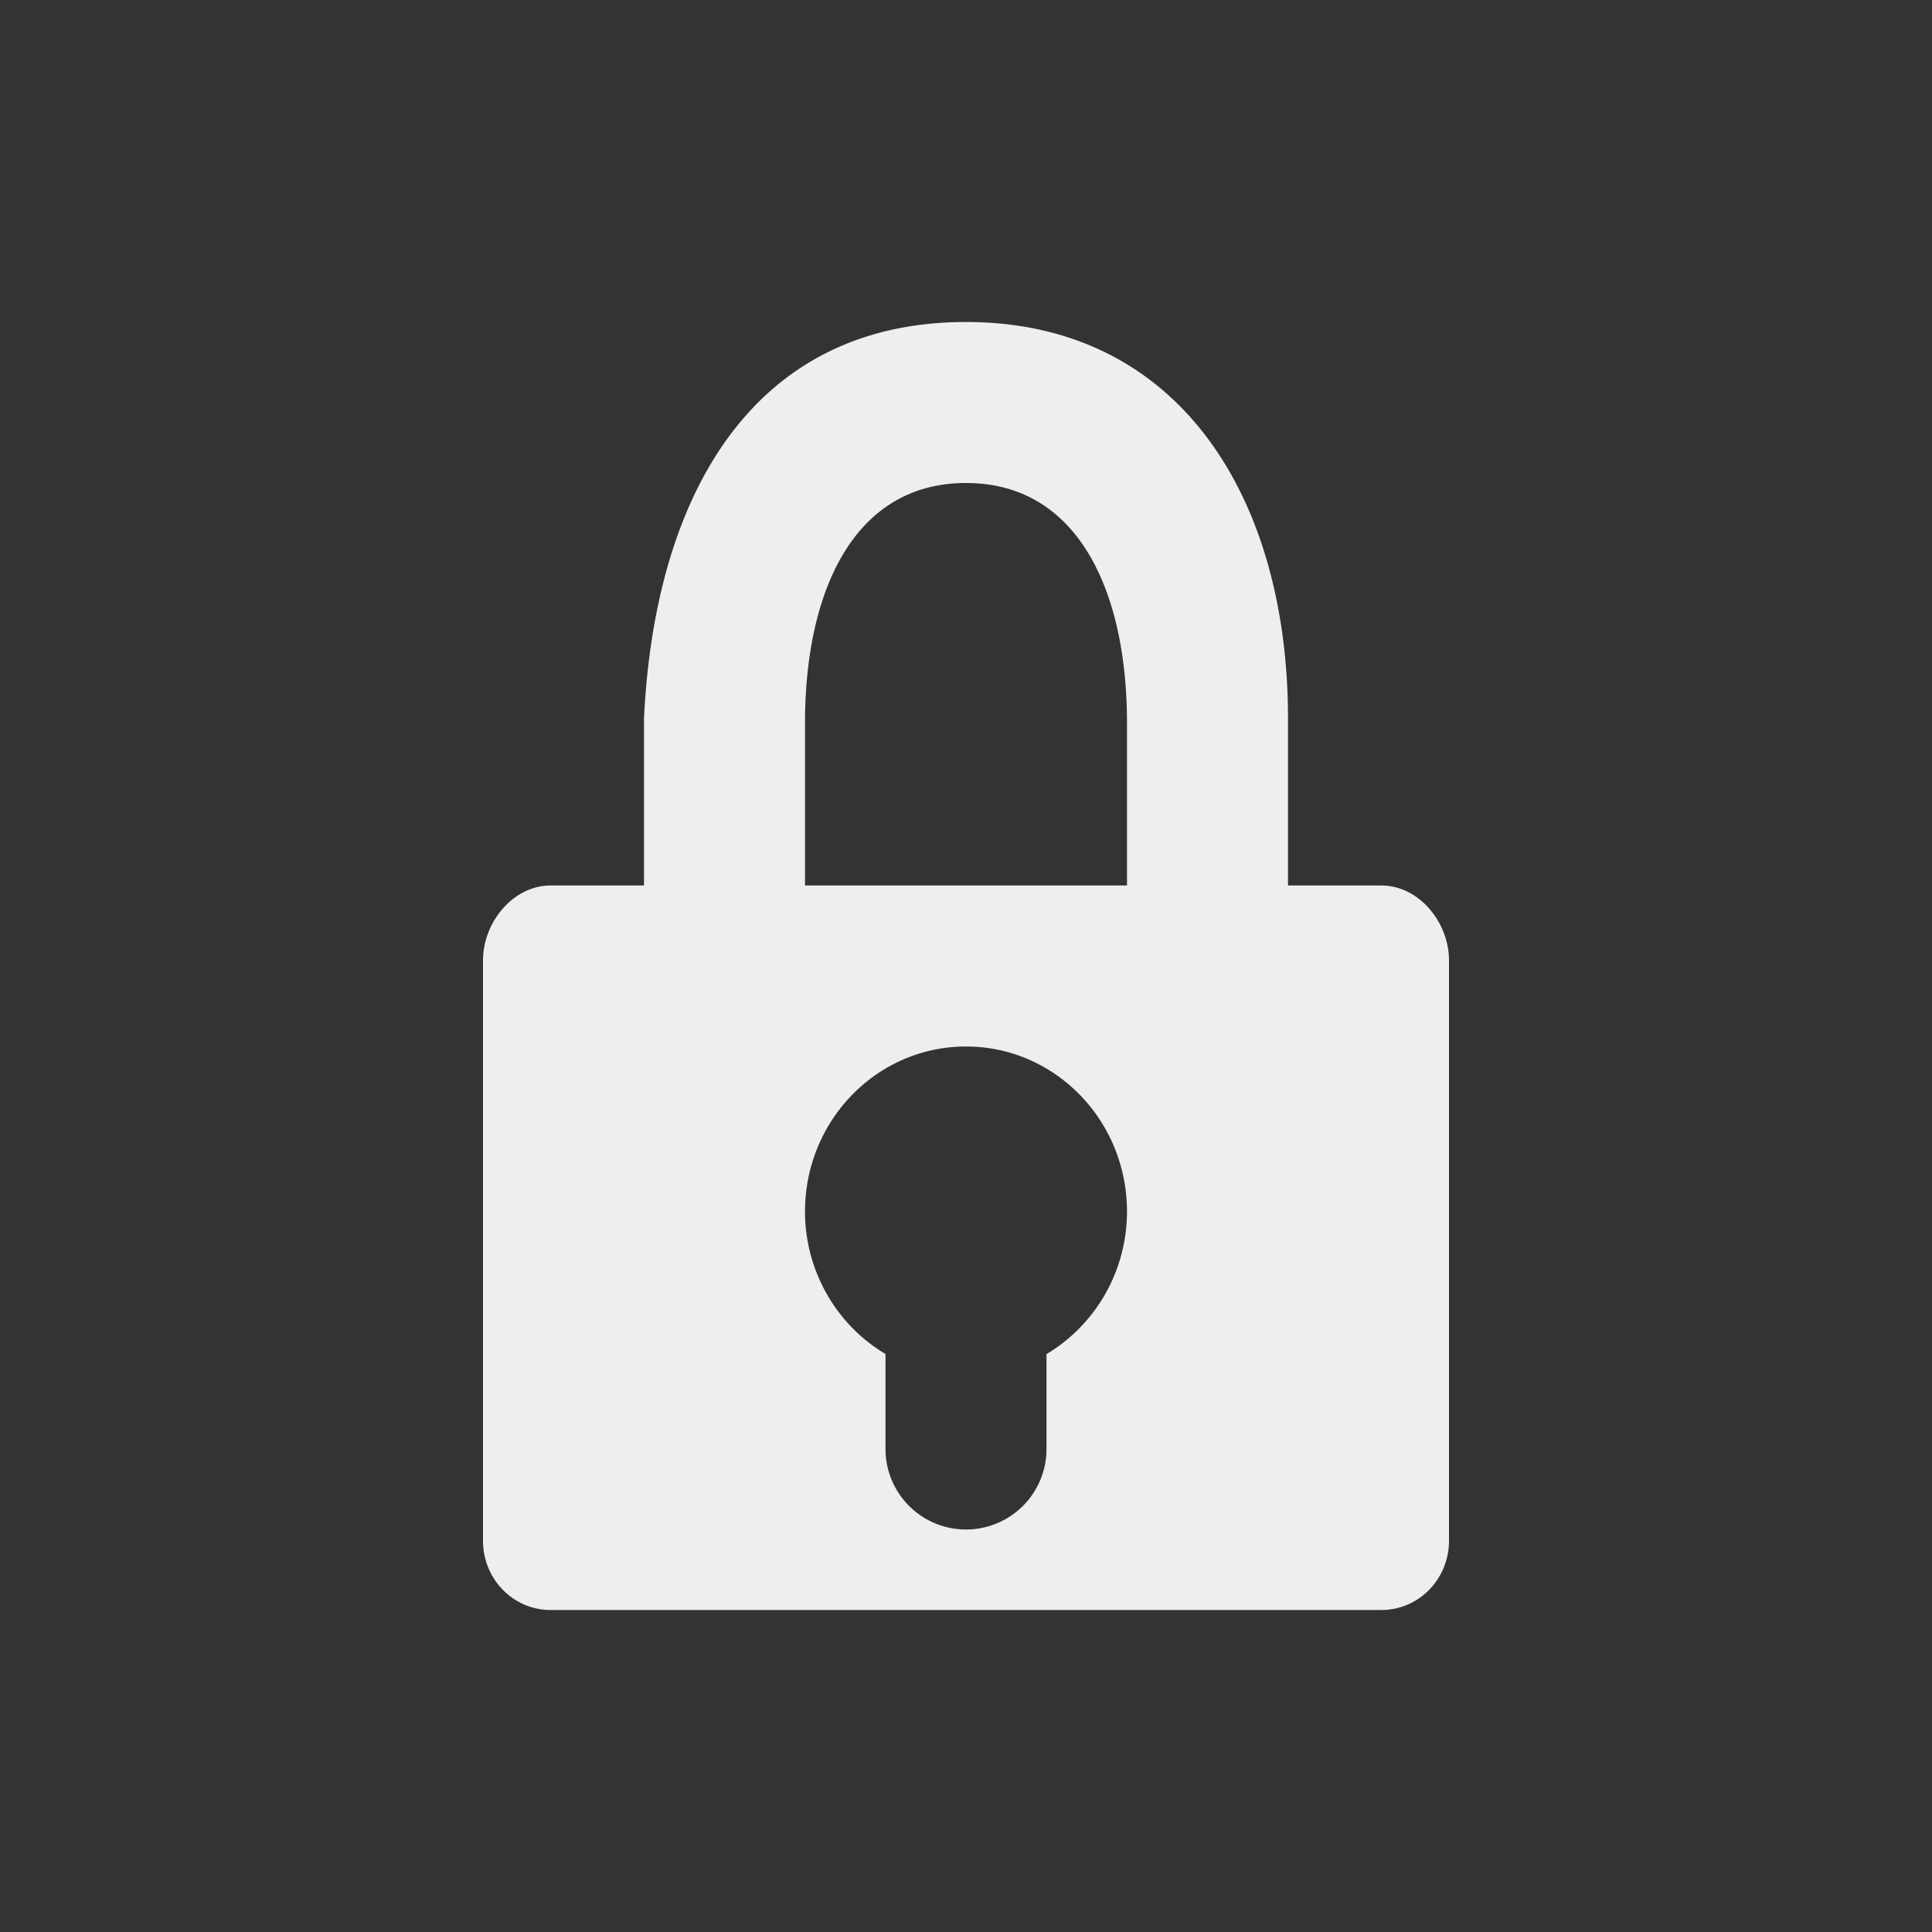 <svg xmlns="http://www.w3.org/2000/svg" width="24" height="24" version="1.1">
 <rect width="100%" height="100%" fill="#333333" stroke="none"/>
 <defs>
  <style id="current-color-scheme" type="text/css">
   .ColorScheme-Text { color:#eeeeee; } .ColorScheme-Highlight { color:#4285f4; }
  </style>
 </defs>
 <path style="fill:currentColor" class="ColorScheme-Text" d="M 12,4 C 9.341,4 8.133,6.16 8,8.924 V 11 H 6.84 C 6.375,11 6,11.455 6,11.932 v 7.207 C 6,19.616 6.375,20 6.84,20 H 17.16 C 17.625,20 18,19.616 18,19.139 V 11.932 C 18,11.455 17.625,11 17.16,11 H 16 V 8.924 C 16,6.196 14.659,4 12,4 Z m 0,2 c 1.385,0 2,1.331 2,2.984 V 11 H 10 V 8.984 C 10,7.331 10.615,6 12,6 Z m 0,7 c 1.105,0 2,0.918 2,2.051 -9.29e-4,0.741 -0.392,1.408 -1,1.77 V 18 a 1,1 0 0 1 -1,1 1,1 0 0 1 -1,-1 V 16.82 C 10.392,16.459 10.001,15.791 10,15.051 10,13.918 10.895,13 12,13 Z"/>
</svg>
